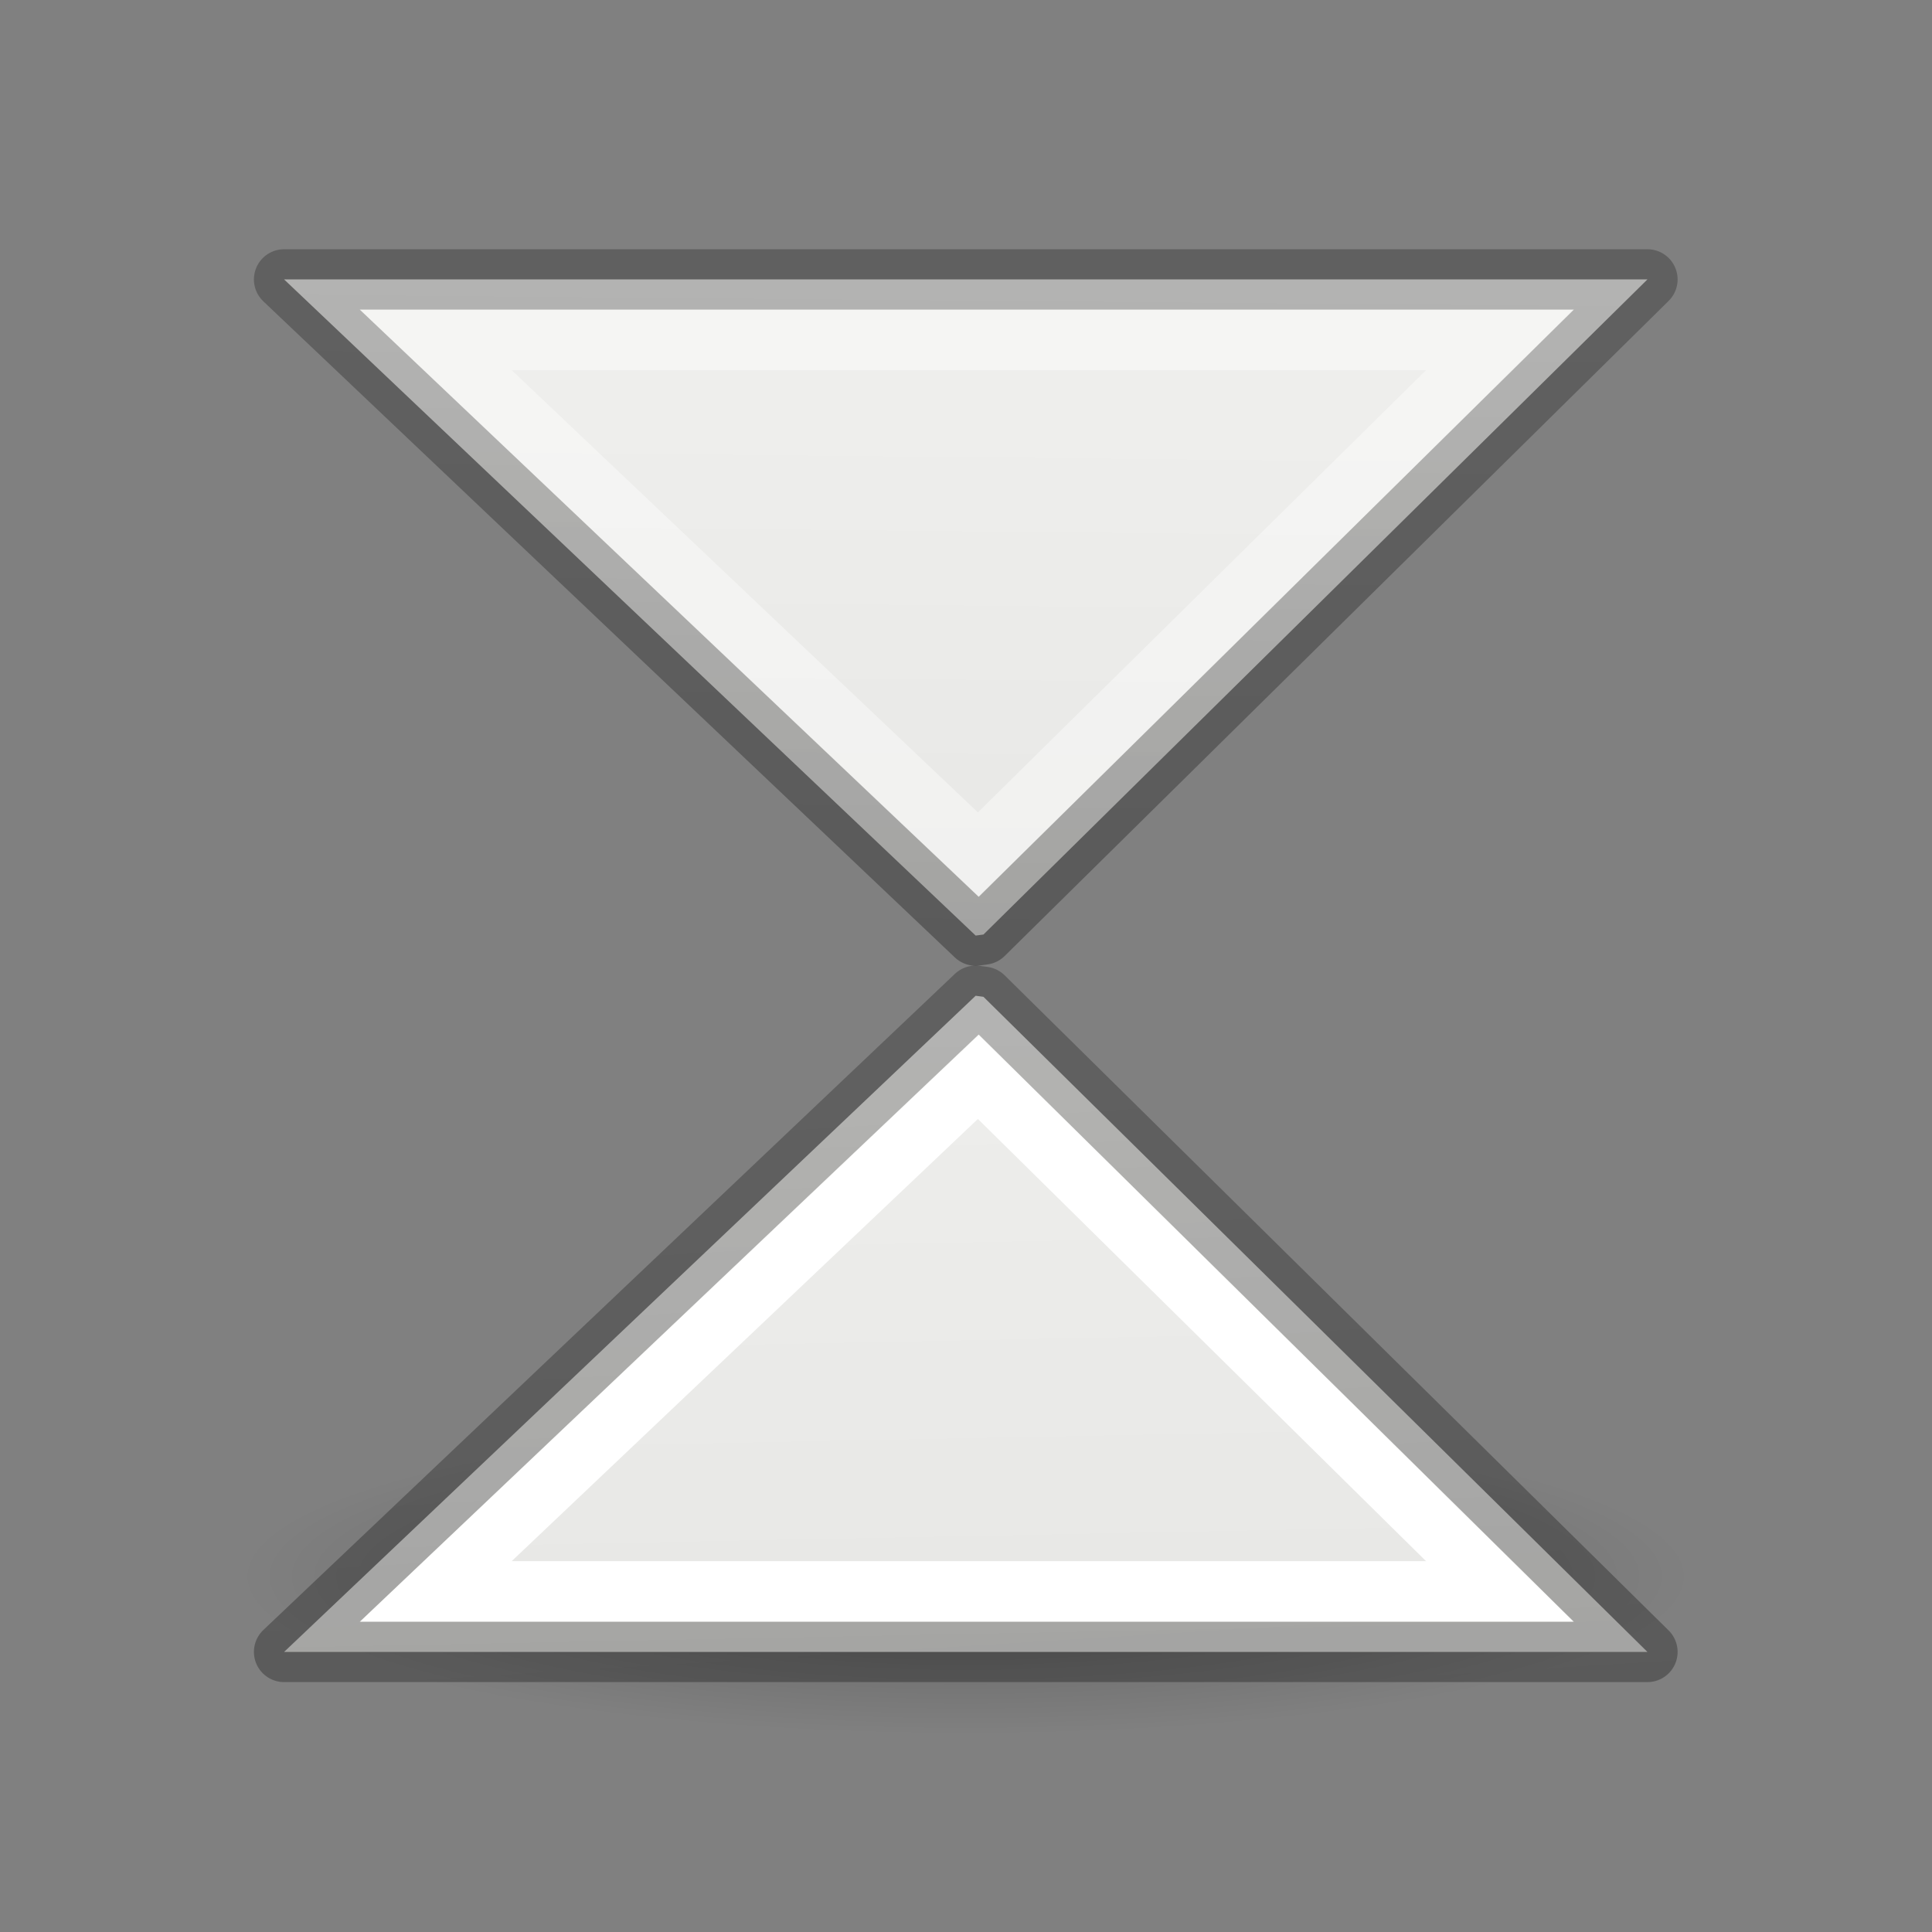 <svg height="32" viewBox="0 0 32 32" width="32" xmlns="http://www.w3.org/2000/svg" xmlns:xlink="http://www.w3.org/1999/xlink"><rect x="0" y="0" width="32" height="32" fill="#808080" stroke="none"/><linearGradient id="a" gradientUnits="userSpaceOnUse" x1="12.101" x2="12.155" xlink:href="#i" y1="4.734" y2="9.408"/><linearGradient id="b" gradientUnits="userSpaceOnUse" x1="11.797" x2="12.133" xlink:href="#g" y1="11.653" y2="-5.36"/><linearGradient id="c" gradientTransform="matrix(.254 0 0 .305 19.129 -.685)" gradientUnits="userSpaceOnUse" x1="9.388" x2="6.464" xlink:href="#h" y1="-15.455" y2="40.913"/><linearGradient id="d" gradientUnits="userSpaceOnUse" x1="12.054" x2="11.687" xlink:href="#i" y1="9.281" y2="5.424"/><linearGradient id="e" gradientUnits="userSpaceOnUse" x1="11.797" x2="11.665" xlink:href="#g" y1="5.277" y2="18.171"/><linearGradient id="f" gradientTransform="matrix(.254 0 0 .305 19.129 -.685)" gradientUnits="userSpaceOnUse" x1="20.47" x2="20.871" xlink:href="#h" y1="68.147" y2="13.865"/><linearGradient id="g" gradientUnits="userSpaceOnUse" x1="11.797" x2="11.665" y1="5.277" y2="18.171"><stop offset="0" stop-color="#eeeeec"/><stop offset="1" stop-color="#e0e0de"/></linearGradient><linearGradient id="h" gradientTransform="matrix(.254 0 0 .305 19.129 -.685)" gradientUnits="userSpaceOnUse" x1="20.47" x2="20.871" y1="68.147" y2="13.865"><stop offset="0" stop-opacity=".34"/><stop offset="1" stop-opacity=".247"/></linearGradient><linearGradient id="i" gradientTransform="matrix(.243 0 0 .351 2.162 -.432)" gradientUnits="userSpaceOnUse" x1="24" x2="24" y1="6.923" y2="41.077"><stop offset="0" stop-color="#fff"/><stop offset=".234" stop-color="#fff" stop-opacity=".235"/><stop offset="1" stop-color="#fff" stop-opacity=".157"/><stop offset="1" stop-color="#fff" stop-opacity=".392"/></linearGradient><radialGradient id="j" cx="2.25" cy="16" gradientTransform="matrix(.533 0 0 .116 10.8 19.175)" gradientUnits="userSpaceOnUse" r="16.875"><stop offset="0"/><stop offset="1" stop-opacity="0"/></radialGradient><g transform="matrix(1.333 0 0 1.333 0 -1.925)"><ellipse cx="12" cy="21.037" display="block" fill="url(#j)" fill-rule="evenodd" opacity=".256" rx="9" ry="1.963"/><g stroke-width=".75"><path d="m3.53 3.53h16.94l-8.25 8.14-.097.013z" fill="url(#e)" stroke="url(#f)" stroke-linecap="round" stroke-linejoin="round" transform="translate(0 1.386)"/><path d="m5.418 4.283 6.738 6.391 6.477-6.391z" fill="none" stroke="url(#a)" stroke-linecap="square" transform="translate(0 1.386)"/><path d="m3.53 3.53h16.94l-8.25 8.14-.097.013z" fill="url(#b)" stroke="url(#c)" stroke-linecap="round" stroke-linejoin="round" transform="matrix(1 0 0 -1 0 25.5)"/><path d="m5.418 4.283 6.738 6.391 6.477-6.391z" fill="none" stroke="url(#d)" stroke-linecap="square" transform="matrix(1 0 0 -1 0 25.5)"/></g></g></svg>